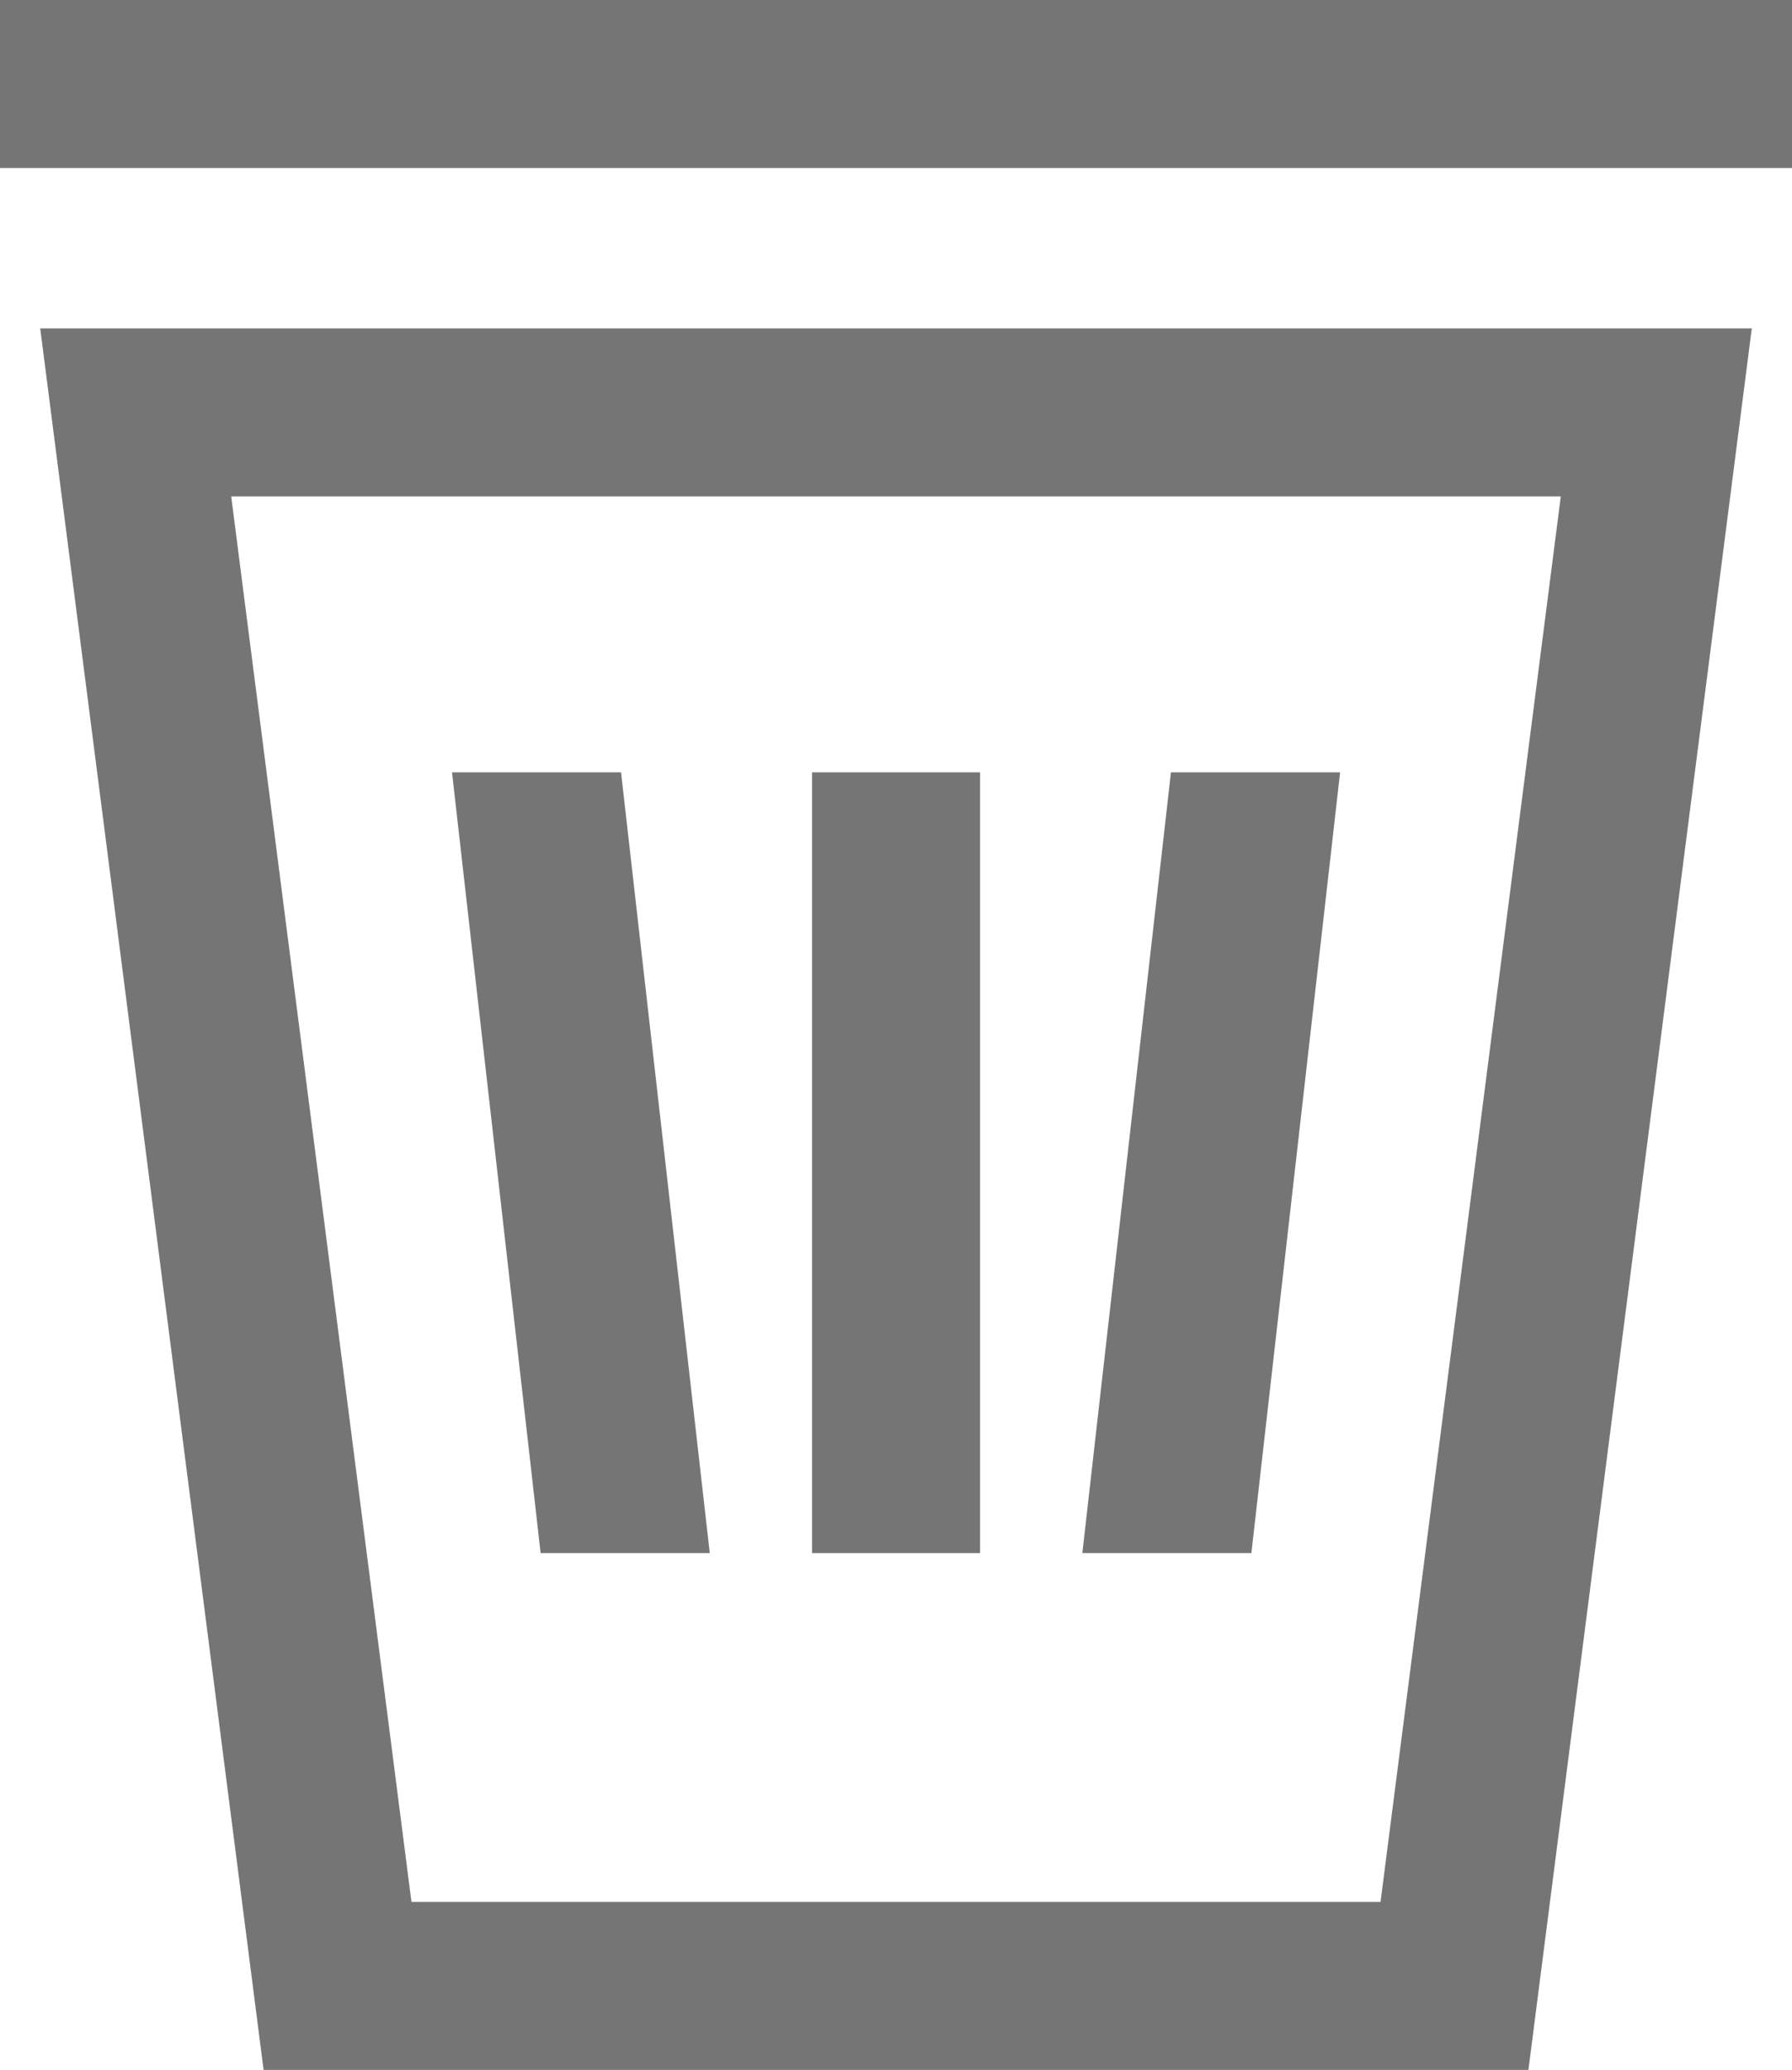 <?xml version="1.0" encoding="UTF-8"?><svg id="Layer_2" style="fill:#757575" xmlns="http://www.w3.org/2000/svg" viewBox="0 0 15.997 18.479"><g id="Ikoner"><g><path d="M2.353,18.479H13.644l1.994-15.547H.359l1.994,15.547Zm9.971-1.5H3.673L2.064,4.432H13.933l-1.609,12.547Z"/><rect width="15.997" height="1.5"/><polygon points="6.336 13.865 5.544 6.895 4.035 6.895 4.826 13.865 6.336 13.865"/><rect x="7.249" y="6.895" width="1.5" height="6.97"/><polygon points="11.963 6.895 10.453 6.895 9.662 13.865 11.171 13.865 11.963 6.895"/></g></g></svg>